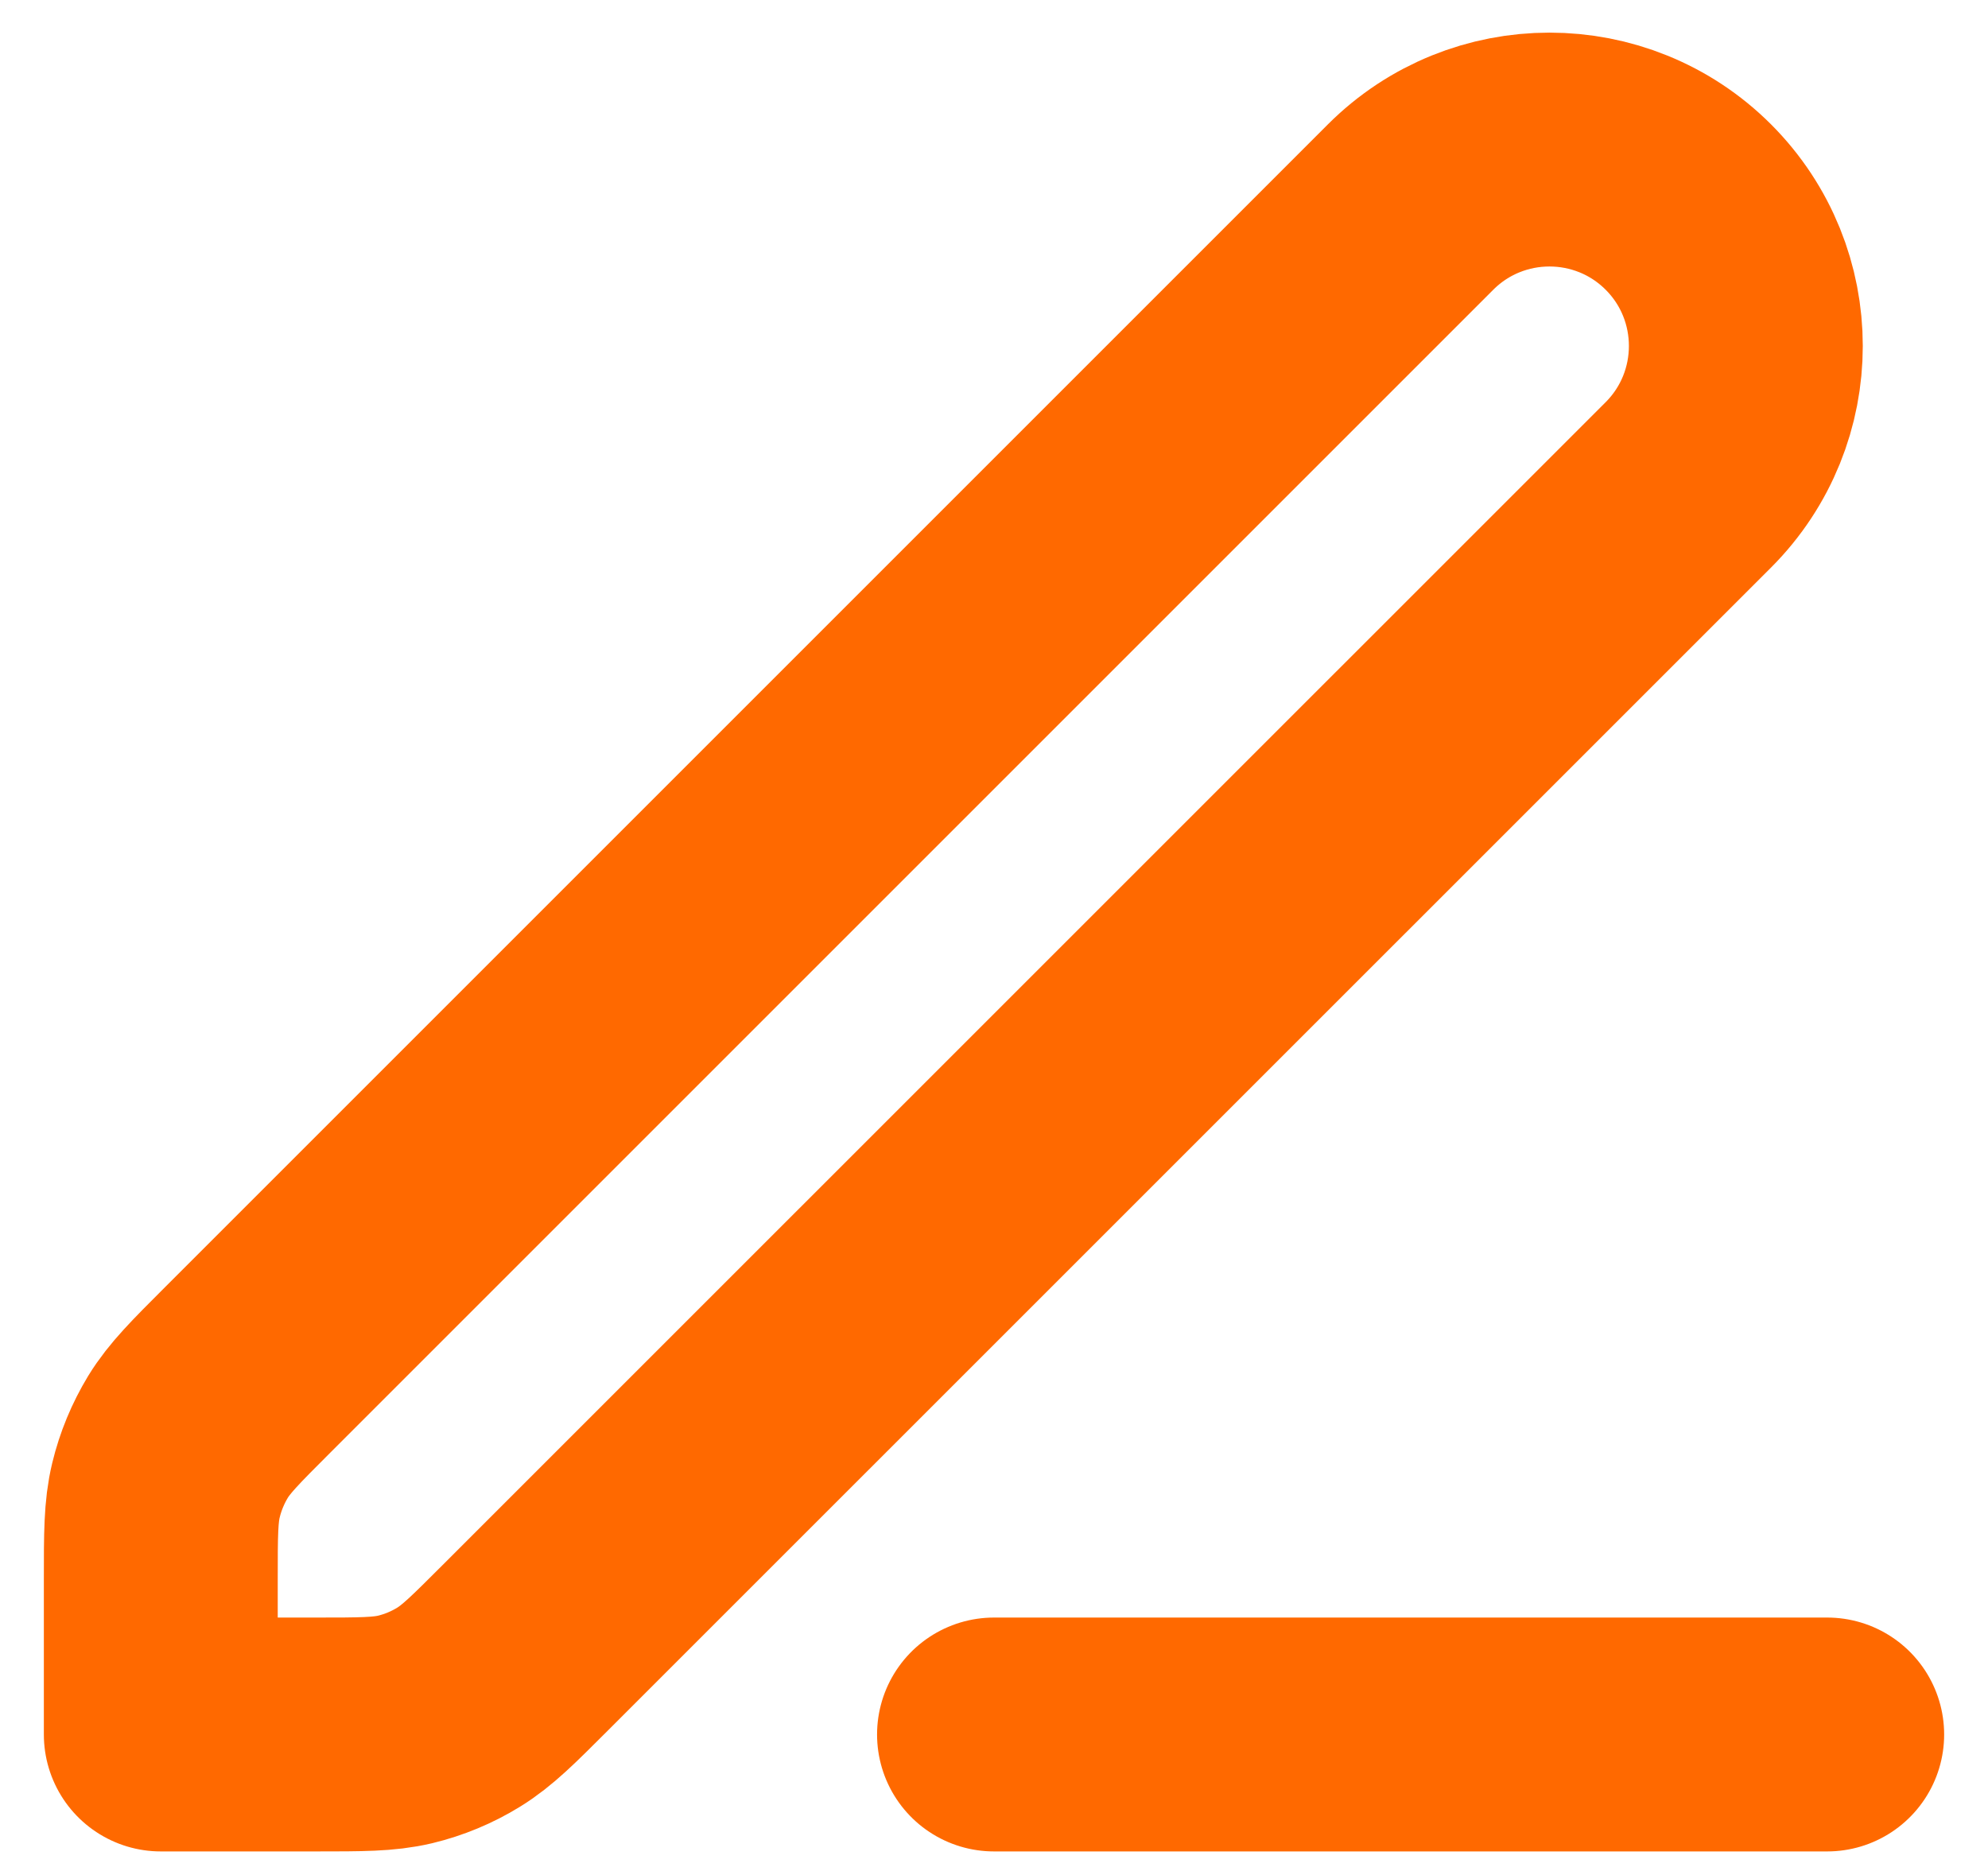 <svg width="17" height="16" viewBox="0 0 17 16" fill="none" xmlns="http://www.w3.org/2000/svg">
<path d="M8.5 14.833H15.625M1.375 14.833H2.701C3.088 14.833 3.282 14.833 3.464 14.79C3.625 14.751 3.78 14.687 3.921 14.6C4.081 14.502 4.218 14.365 4.492 14.091L14.438 4.146C15.093 3.49 15.093 2.427 14.438 1.771C13.782 1.115 12.718 1.115 12.062 1.771L2.117 11.716C1.843 11.99 1.706 12.127 1.608 12.287C1.522 12.429 1.458 12.583 1.419 12.745C1.375 12.927 1.375 13.12 1.375 13.508V14.833Z" stroke="#FF6900" stroke-width="2" stroke-linecap="round" stroke-linejoin="round"/>
</svg>
